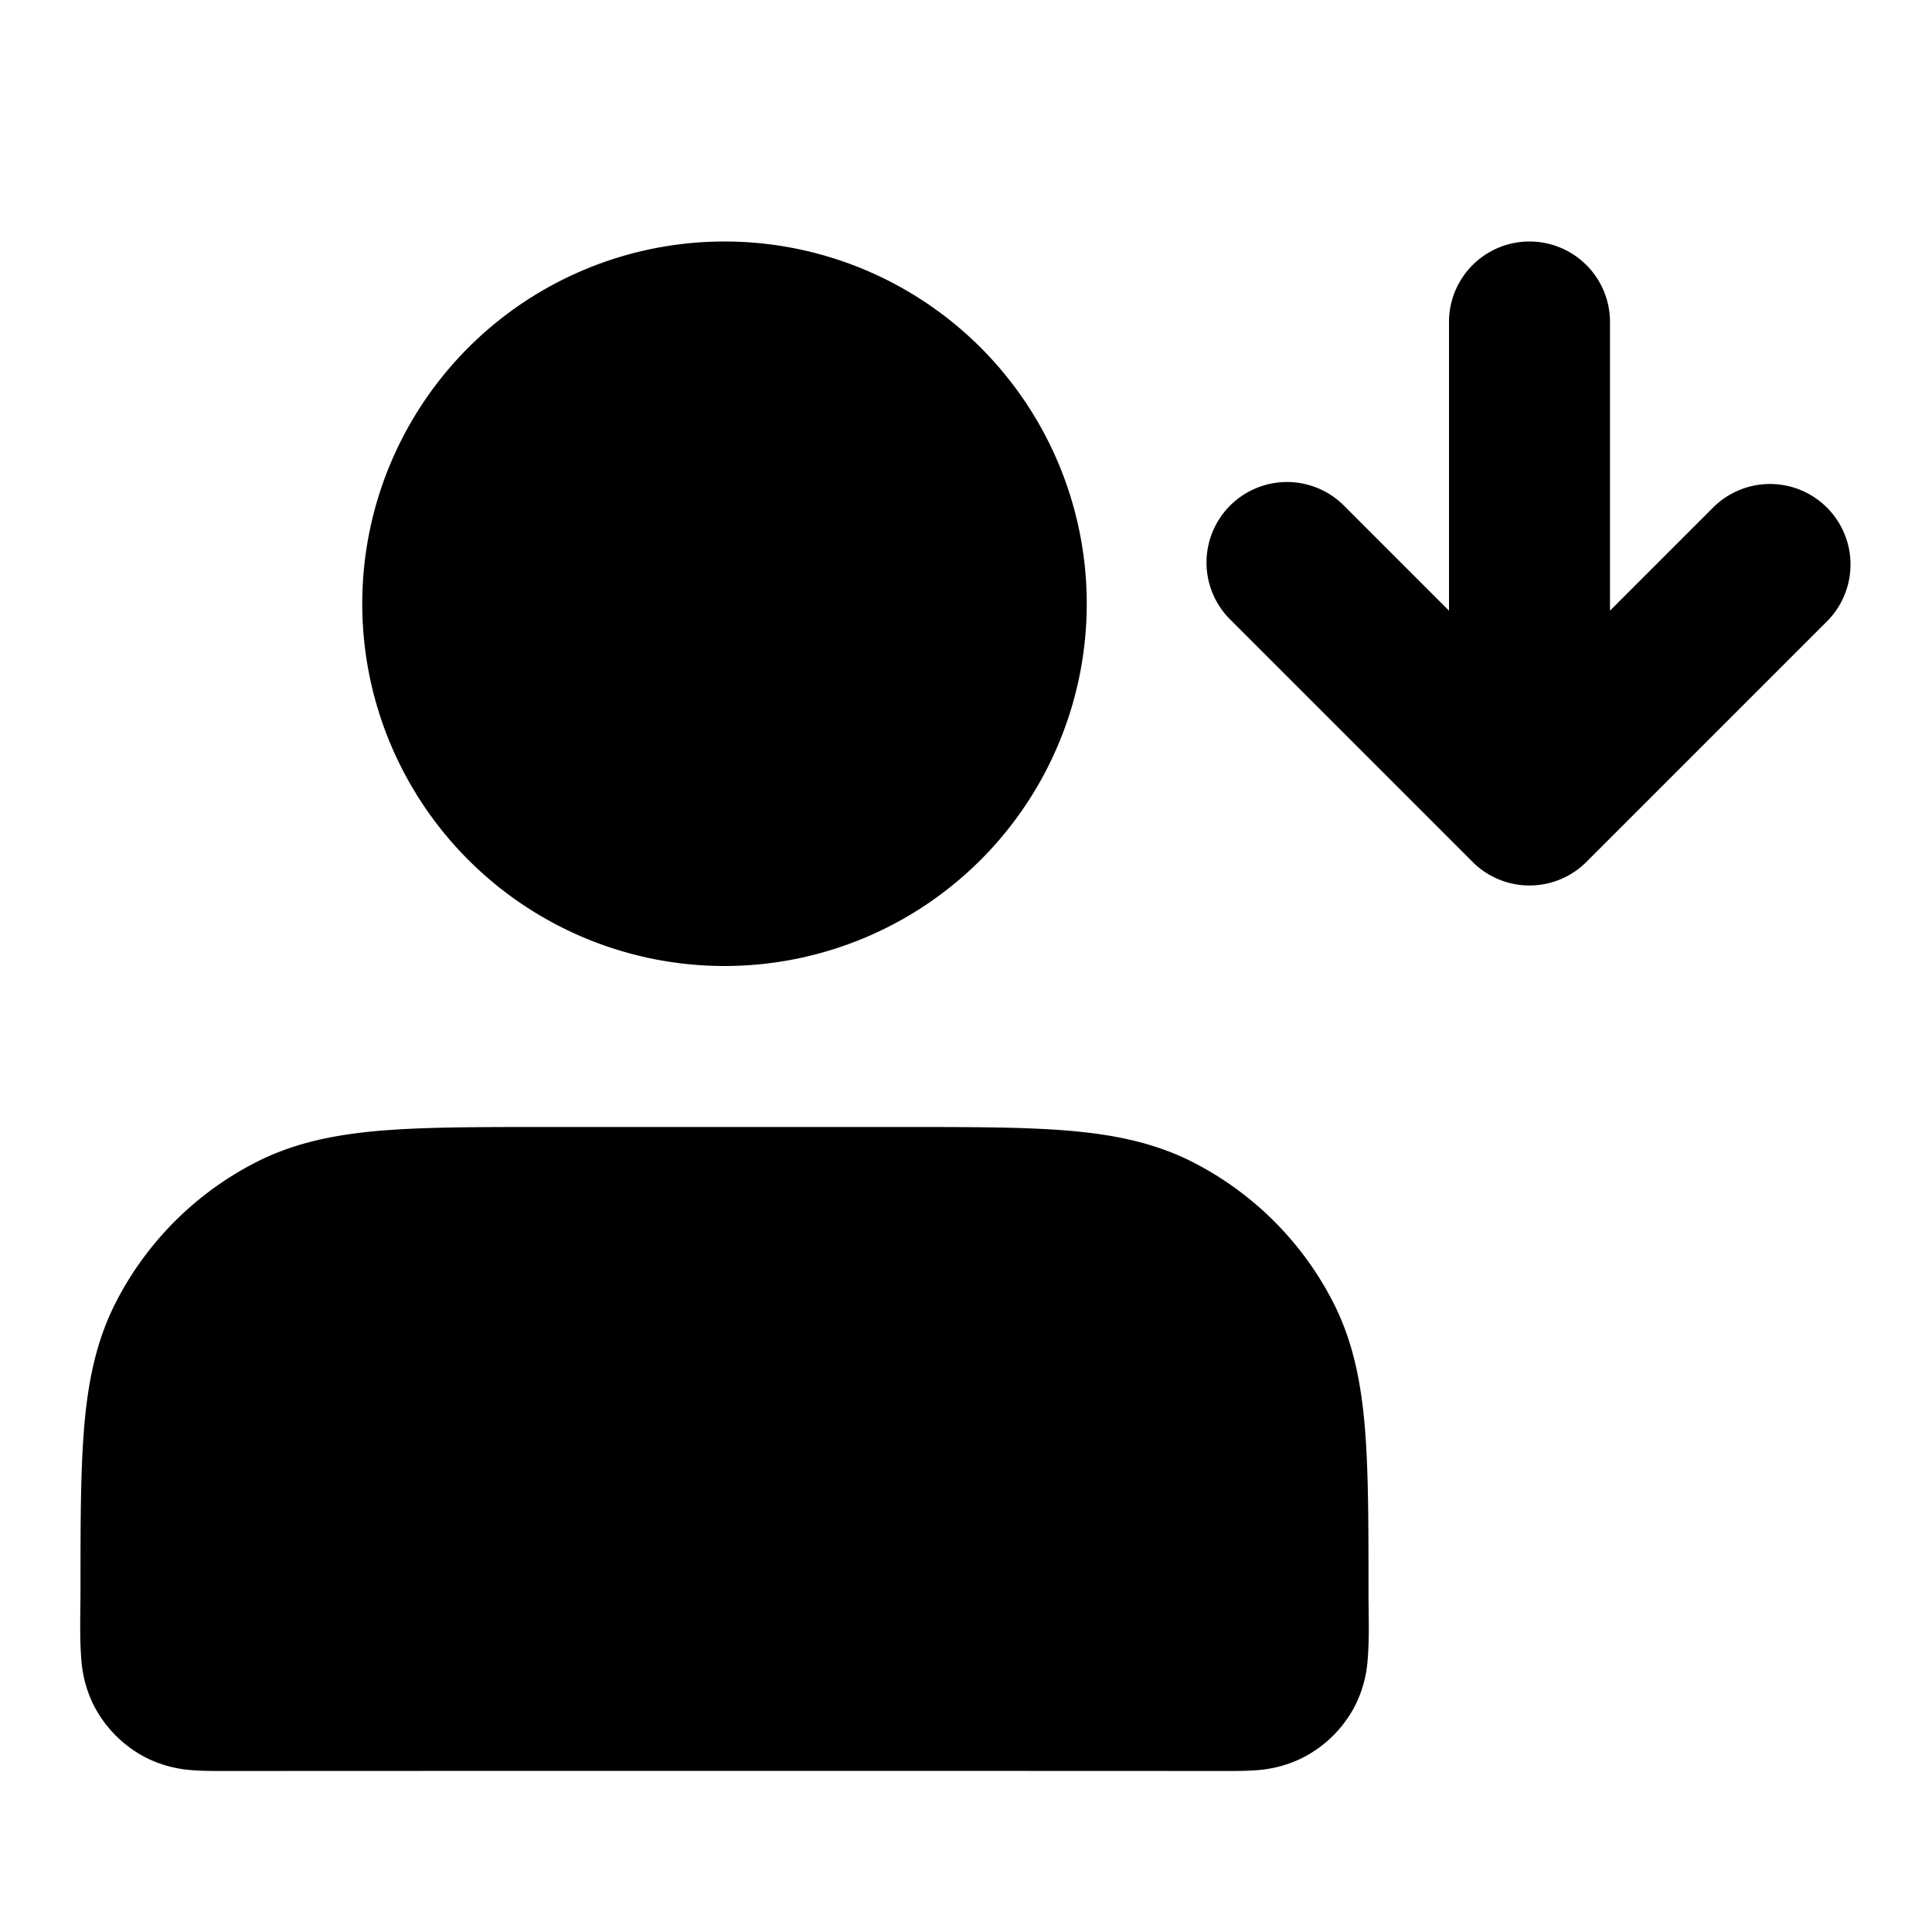 <svg fill="none" xmlns="http://www.w3.org/2000/svg" viewBox="0 0 24 24"><path d="M20 4a1 1 0 1 0-2 0v3.586l-1.293-1.293a1 1 0 1 0-1.414 1.414l3 3a1 1 0 0 0 1.414 0l3-3a1 1 0 0 0-1.414-1.414L20 7.586V4Z" fill="currentColor"/><path fill-rule="evenodd" clip-rule="evenodd" d="M6.759 14h4.482c.805 0 1.47 0 2.01.044.563.046 1.08.145 1.565.392a4 4 0 0 1 1.748 1.748c.247.485.346 1.002.392 1.564.044.541.044 1.206.044 2.01 0 .283.013.57-.01.852a1.51 1.51 0 0 1-.153.571 1.5 1.5 0 0 1-.656.655 1.507 1.507 0 0 1-.571.154c-.125.01-.268.01-.387.01-4.149-.002-8.297-.002-12.446 0-.12 0-.262 0-.387-.01a1.508 1.508 0 0 1-.571-.153 1.5 1.5 0 0 1-.656-.656 1.508 1.508 0 0 1-.153-.571c-.023-.282-.01-.569-.01-.851 0-.805 0-1.47.044-2.01.046-.563.145-1.08.392-1.565a4 4 0 0 1 1.748-1.748c.485-.247 1.002-.346 1.564-.392C5.29 14 5.954 14 6.758 14ZM4.5 7.5a4.5 4.5 0 1 1 9 0 4.5 4.5 0 0 1-9 0Z" fill="currentColor"/></svg>